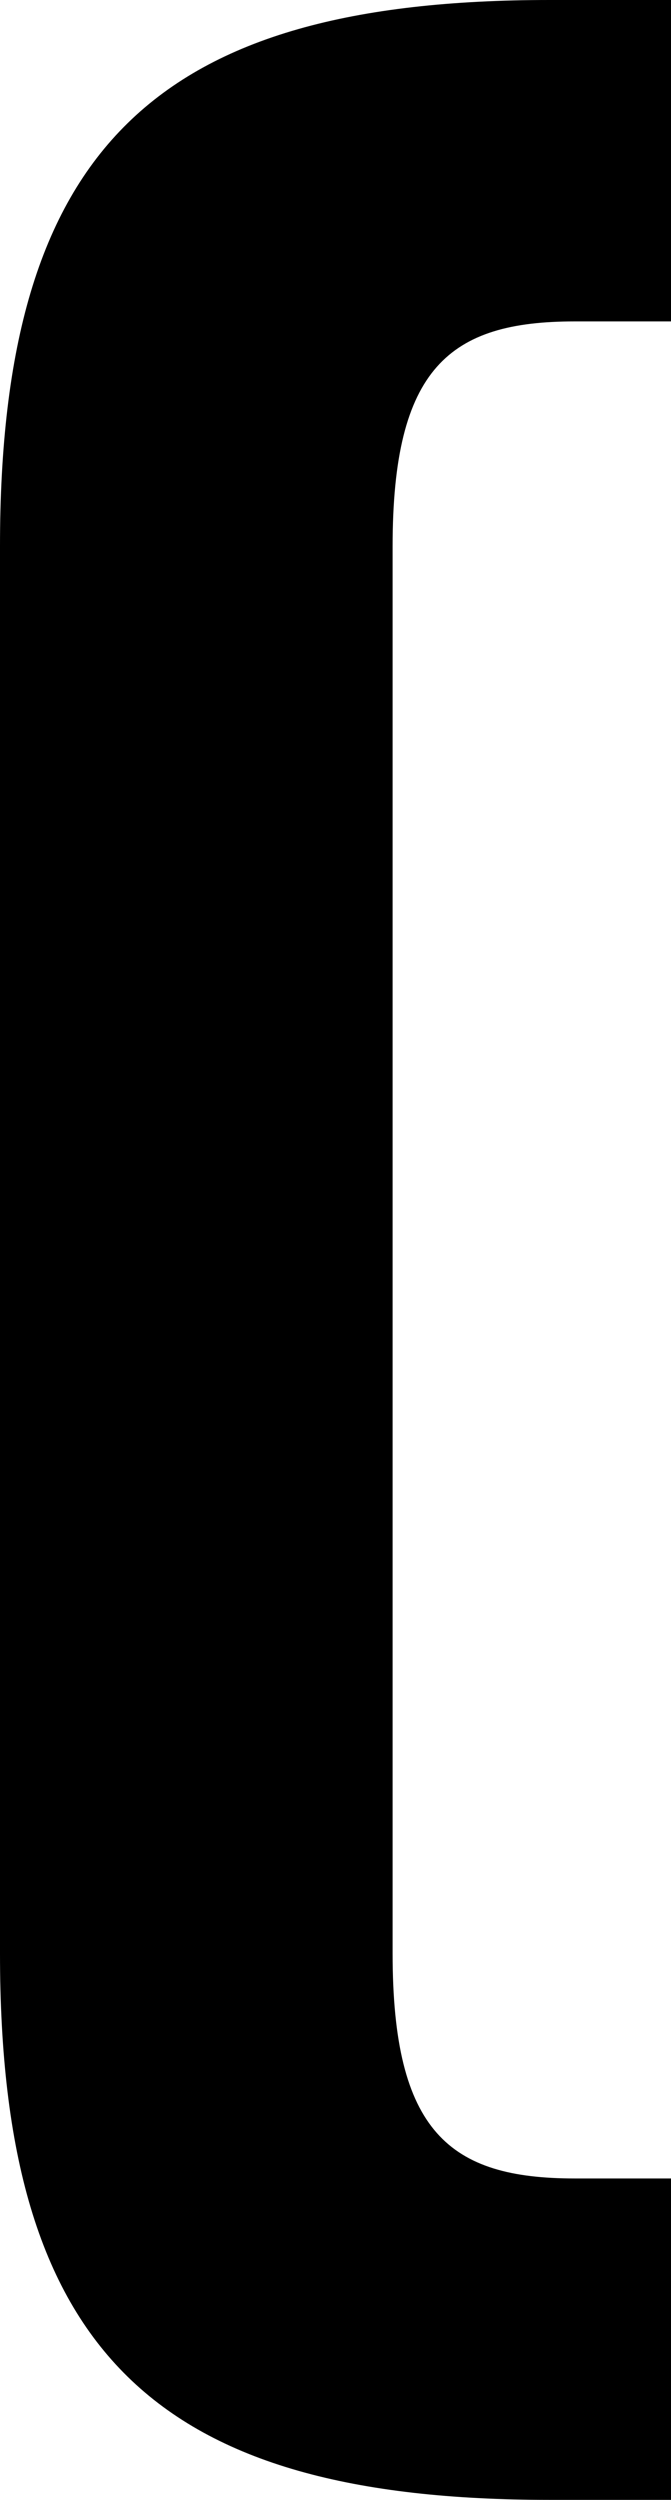 <svg width="5.64" height="21" viewBox="1.41 -42 5.64 21" xmlns="http://www.w3.org/2000/svg"><path d="M6.03 -42C2.73 -42 1.41 -40.77 1.41 -37.41L1.41 -25.59C1.41 -22.23 2.73 -21 6.03 -21L7.05 -21L7.05 -23.7L6.24 -23.7C5.19 -23.7 4.71 -24.09 4.71 -25.59L4.71 -37.41C4.71 -38.91 5.19 -39.3 6.24 -39.3L7.05 -39.3L7.05 -42ZM6.03 -42"></path></svg>
